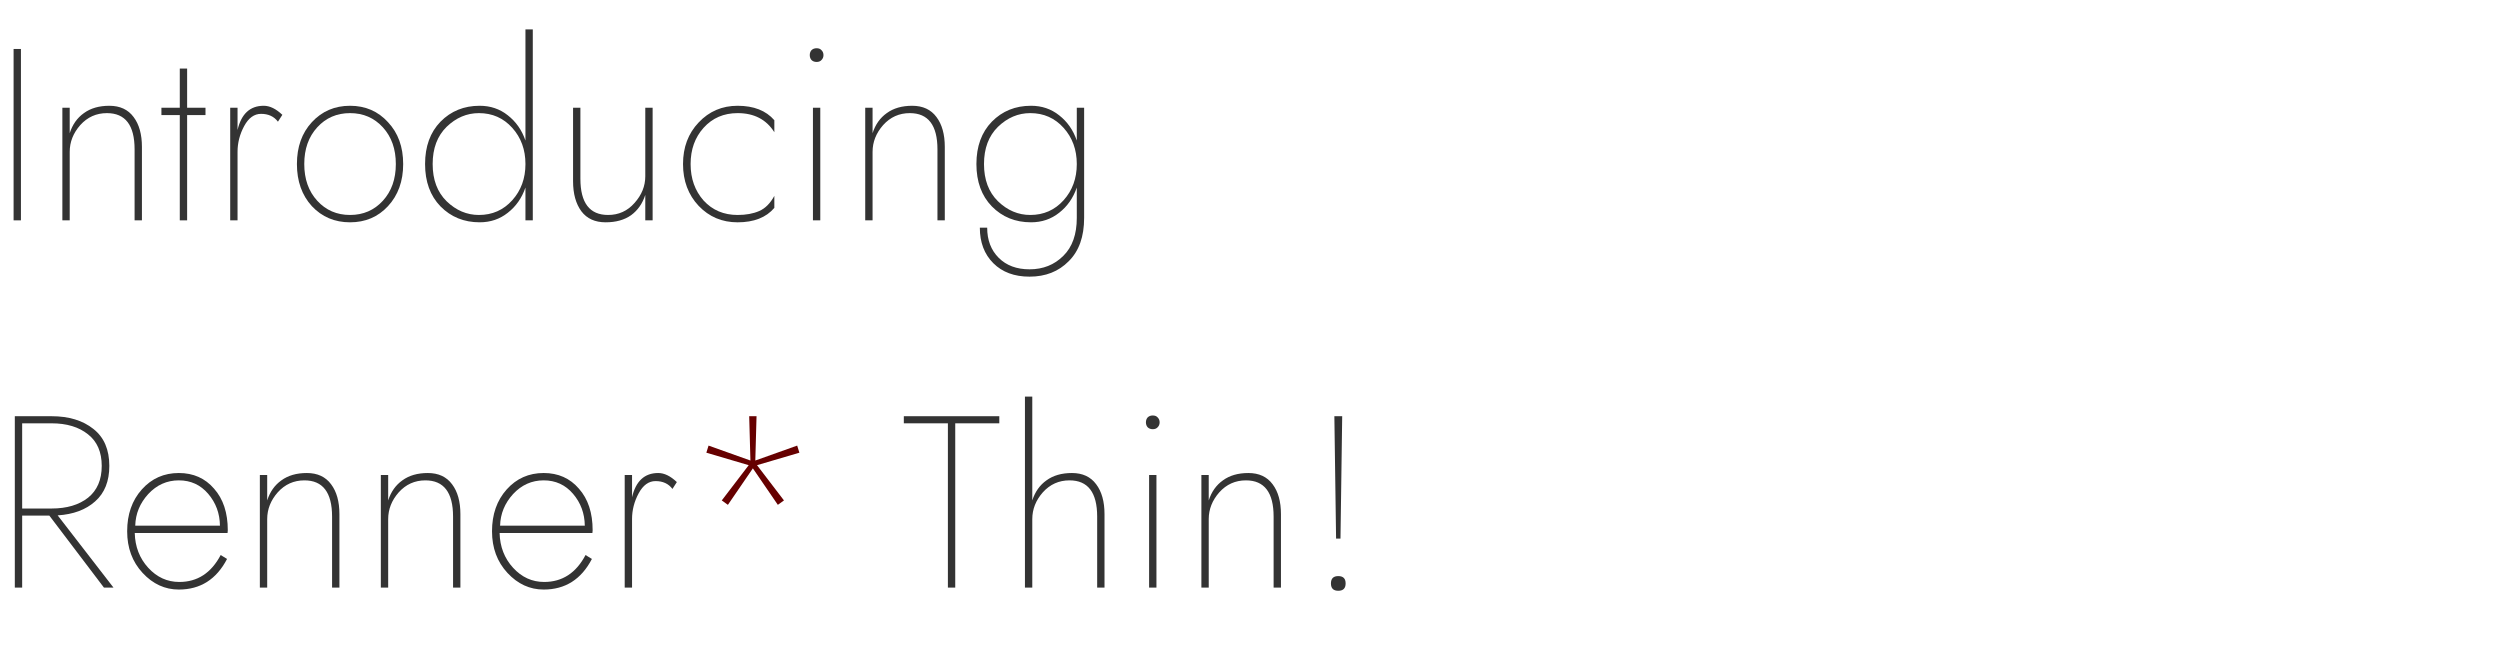 <?xml version="1.0" encoding="UTF-8" standalone="no"?>
<svg
   xmlns:dc="http://purl.org/dc/elements/1.1/"
   xmlns:cc="http://creativecommons.org/ns#"
   xmlns:rdf="http://www.w3.org/1999/02/22-rdf-syntax-ns#"
   xmlns:svg="http://www.w3.org/2000/svg"
   xmlns="http://www.w3.org/2000/svg"
   id="svg8"
   version="1.1"
   viewBox="0 0 198.437 52.917"
   height="200"
   width="750">
  <defs
     id="defs2" />
  <g
     transform="translate(0,-244.083)"
     id="layer1">
    <g
       id="flowRoot4491"
       style="font-style:normal;font-variant:normal;font-weight:900;font-stretch:normal;font-size:73.333px;line-height:150%;font-family:'Besley*';-inkscape-font-specification:'Besley* Heavy';text-align:start;letter-spacing:0px;word-spacing:0px;writing-mode:lr-tb;text-anchor:start;fill:#000000;fill-opacity:1;stroke:none;stroke-width:1px;stroke-linecap:butt;stroke-linejoin:miter;stroke-opacity:1"
       transform="matrix(0.265,0,0,0.265,-5.874,179.551)"
       aria-label="Introducing
Renner* Thin!">
      <path
         id="path851"
         style="font-style:normal;font-variant:normal;font-weight:200;font-stretch:normal;font-family:'Renner*';-inkscape-font-specification:'Renner* Ultra-Light';fill:#333333;fill-opacity:1"
         d="m 26.233,258.186 h 2.2 v 51.333 h -2.2 z" />
      <path
         id="path853"
         style="font-style:normal;font-variant:normal;font-weight:200;font-stretch:normal;font-family:'Renner*';-inkscape-font-specification:'Renner* Ultra-Light';fill:#333333;fill-opacity:1"
         d="m 43.043,288.986 v 20.533 h -2.2 V 275.786 h 2.2 v 7.627 q 1.247,-3.887 4.253,-6.013 3.007,-2.2 7.627,-2.2 4.767,0 7.26,3.373 2.493,3.3 2.493,8.947 v 22 h -2.2 v -21.267 q 0,-10.853 -8.287,-10.853 -4.767,0 -7.993,3.593 -3.153,3.593 -3.153,7.993 z" />
      <path
         id="path855"
         style="font-style:normal;font-variant:normal;font-weight:200;font-stretch:normal;font-family:'Renner*';-inkscape-font-specification:'Renner* Ultra-Light';fill:#333333;fill-opacity:1"
         d="m 76.014,264.053 h 2.2 v 11.733 h 5.5 v 2.2 h -5.5 v 31.533 h -2.2 V 277.986 h -5.5 v -2.2 h 5.5 z" />
      <path
         id="path857"
         style="font-style:normal;font-variant:normal;font-weight:200;font-stretch:normal;font-family:'Renner*';-inkscape-font-specification:'Renner* Ultra-Light';fill:#333333;fill-opacity:1"
         d="m 105.416,279.966 q -1.76,-2.347 -5.06,-2.347 -3.08,0 -5.06,3.667 -1.98,3.667 -1.98,7.7 v 20.533 h -2.2 V 275.786 h 2.2 v 6.673 q 1.687,-7.26 7.847,-7.26 2.713,0 5.573,2.713 z" />
      <path
         id="path859"
         style="font-style:normal;font-variant:normal;font-weight:200;font-stretch:normal;font-family:'Renner*';-inkscape-font-specification:'Renner* Ultra-Light';fill:#333333;fill-opacity:1"
         d="m 115.573,305.266 q -4.473,-4.913 -4.473,-12.613 0,-7.7 4.473,-12.54 4.547,-4.913 11.44,-4.913 6.893,0 11.367,4.913 4.547,4.84 4.547,12.54 0,7.7 -4.547,12.613 -4.473,4.84 -11.367,4.84 -6.893,0 -11.44,-4.84 z m 1.613,-23.613 q -3.887,4.253 -3.887,11 0,6.747 3.887,11 3.887,4.253 9.827,4.253 5.94,0 9.827,-4.253 3.887,-4.253 3.887,-11 0,-6.747 -3.887,-11 -3.887,-4.253 -9.827,-4.253 -5.94,0 -9.827,4.253 z" />
      <path
         id="path861"
         style="font-style:normal;font-variant:normal;font-weight:200;font-stretch:normal;font-family:'Renner*';-inkscape-font-specification:'Renner* Ultra-Light';fill:#333333;fill-opacity:1"
         d="m 154.105,305.34 q -4.62,-4.767 -4.62,-12.687 0,-7.92 4.62,-12.687 4.693,-4.767 11.733,-4.767 4.84,0 8.433,2.86 3.667,2.86 5.28,7.553 v -33.293 h 2.2 v 57.2 h -2.2 v -9.827 q -1.613,4.693 -5.28,7.553 -3.593,2.86 -8.433,2.86 -7.04,0 -11.733,-4.767 z m 1.833,-23.833 q -4.18,4.107 -4.18,11.147 0,7.04 4.18,11.147 4.253,4.107 9.68,4.107 6.013,0 9.973,-4.4 3.96,-4.4 3.96,-10.853 0,-6.453 -3.96,-10.853 -3.96,-4.4 -9.973,-4.4 -5.427,0 -9.68,4.107 z" />
      <path
         id="path863"
         style="font-style:normal;font-variant:normal;font-weight:200;font-stretch:normal;font-family:'Renner*';-inkscape-font-specification:'Renner* Ultra-Light';fill:#333333;fill-opacity:1"
         d="M 215.445,296.32 V 275.786 h 2.2 v 33.733 h -2.2 v -7.627 q -1.247,3.887 -4.253,6.087 -3.007,2.127 -7.627,2.127 -4.767,0 -7.26,-3.3 -2.493,-3.373 -2.493,-9.02 v -22 h 2.2 v 21.267 q 0,10.853 8.287,10.853 4.767,0 7.92,-3.593 3.227,-3.593 3.227,-7.993 z" />
      <path
         id="path865"
         style="font-style:normal;font-variant:normal;font-weight:200;font-stretch:normal;font-family:'Renner*';-inkscape-font-specification:'Renner* Ultra-Light';fill:#333333;fill-opacity:1"
         d="m 232.908,281.8 q -3.887,4.327 -3.887,10.853 0,6.527 3.887,10.927 3.96,4.327 10.193,4.327 3.74,0 6.453,-1.173 2.713,-1.173 4.547,-4.547 v 3.593 q -3.667,4.327 -11,4.327 -6.967,0 -11.66,-4.913 -4.693,-4.987 -4.693,-12.54 0,-7.553 4.693,-12.467 4.693,-4.987 11.66,-4.987 7.26,0 11,4.327 v 3.593 q -3.593,-5.72 -11,-5.72 -6.233,0 -10.193,4.4 z" />
      <path
         id="path867"
         style="font-style:normal;font-variant:normal;font-weight:200;font-stretch:normal;font-family:'Renner*';-inkscape-font-specification:'Renner* Ultra-Light';fill:#333333;fill-opacity:1"
         d="m 265.223,261.486 q -0.513,-0.587 -0.513,-1.467 0,-0.88 0.513,-1.467 0.587,-0.587 1.54,-0.587 0.953,0 1.467,0.587 0.587,0.587 0.587,1.467 0,0.88 -0.587,1.467 -0.513,0.587 -1.467,0.587 -0.953,0 -1.54,-0.587 z m 0.44,14.3 h 2.2 v 33.733 h -2.2 z" />
      <path
         id="path869"
         style="font-style:normal;font-variant:normal;font-weight:200;font-stretch:normal;font-family:'Renner*';-inkscape-font-specification:'Renner* Ultra-Light';fill:#333333;fill-opacity:1"
         d="m 283.524,288.986 v 20.533 h -2.2 V 275.786 h 2.2 v 7.627 q 1.247,-3.887 4.253,-6.013 3.007,-2.2 7.627,-2.2 4.767,0 7.26,3.373 2.493,3.3 2.493,8.947 v 22 h -2.2 v -21.267 q 0,-10.853 -8.287,-10.853 -4.767,0 -7.993,3.593 -3.153,3.593 -3.153,7.993 z" />
      <path
         id="path871"
         style="font-style:normal;font-variant:normal;font-weight:200;font-stretch:normal;font-family:'Renner*';-inkscape-font-specification:'Renner* Ultra-Light';fill:#333333;fill-opacity:1"
         d="m 321.081,281.506 q -4.18,4.107 -4.18,11.147 0,7.04 4.18,11.147 4.253,4.107 9.68,4.107 6.013,0 9.973,-4.4 3.96,-4.4 3.96,-10.853 0,-6.453 -3.96,-10.853 -3.96,-4.4 -9.973,-4.4 -5.427,0 -9.68,4.107 z m -5.427,30.213 h 2.2 q 0,5.573 3.447,9.02 3.447,3.447 9.24,3.447 6.087,0 10.12,-4.033 4.033,-3.96 4.033,-11.367 v -9.093 q -1.613,4.693 -5.28,7.553 -3.593,2.86 -8.433,2.86 -7.04,0 -11.733,-4.767 -4.62,-4.767 -4.62,-12.687 0,-7.92 4.62,-12.687 4.693,-4.767 11.733,-4.767 4.84,0 8.433,2.86 3.667,2.86 5.28,7.553 v -9.827 h 2.2 v 33 q 0,8.433 -4.62,12.98 -4.547,4.62 -11.733,4.62 -6.82,0 -10.853,-4.033 -4.033,-4.033 -4.033,-10.633 z" />
      <path
         id="path873"
         style="fill:#333333"
         d="m 28.8,368.186 z m -2.2,0 h 11 q 7.773,0 12.54,3.813 4.767,3.74 4.767,11.073 0,6.893 -4.253,10.633 -4.18,3.74 -11.22,4.18 l 16.72,21.633 h -2.86 l -16.353,-21.56 H 28.8 v 21.56 h -2.2 z m 2.2,2.127 v 25.52 h 8.8 q 6.82,0 10.927,-3.227 4.107,-3.3 4.107,-9.533 0,-6.233 -4.107,-9.46 -4.107,-3.3 -10.927,-3.3 z" />
      <path
         id="path875"
         style="fill:#333333"
         d="m 88.046,400.966 q -0.073,-5.5 -3.52,-9.533 -3.447,-4.033 -8.8,-4.033 -5.353,0 -9.167,4.107 -3.74,4.107 -3.887,9.46 z m -25.52,2.2 q 0.147,6.16 4.033,10.413 3.887,4.253 9.313,4.253 8.14,0 12.393,-8.067 l 1.907,1.173 q -4.767,9.167 -14.447,9.167 -6.233,0 -10.853,-4.987 -4.62,-4.987 -4.62,-12.467 0,-7.627 4.4,-12.54 4.4,-4.913 11.073,-4.913 6.527,0 10.56,4.693 4.107,4.62 4.107,12.467 0,0.44 -0.073,0.807 z" />
      <path
         id="path877"
         style="fill:#333333"
         d="m 102.196,398.986 v 20.533 H 99.996 V 385.786 h 2.2 v 7.627 q 1.247,-3.887 4.253,-6.013 3.007,-2.2 7.627,-2.2 4.767,0 7.26,3.373 2.493,3.3 2.493,8.947 v 22 h -2.2 v -21.267 q 0,-10.853 -8.287,-10.853 -4.767,0 -7.993,3.593 -3.153,3.593 -3.153,7.993 z" />
      <path
         id="path879"
         style="fill:#333333"
         d="m 138.433,398.986 v 20.533 h -2.2 V 385.786 h 2.2 v 7.627 q 1.247,-3.887 4.253,-6.013 3.007,-2.2 7.627,-2.2 4.767,0 7.26,3.373 2.493,3.3 2.493,8.947 v 22 h -2.2 v -21.267 q 0,-10.853 -8.287,-10.853 -4.767,0 -7.993,3.593 -3.153,3.593 -3.153,7.993 z" />
      <path
         id="path881"
         style="fill:#333333"
         d="m 197.33,400.966 q -0.073,-5.5 -3.52,-9.533 -3.447,-4.033 -8.8,-4.033 -5.353,0 -9.167,4.107 -3.74,4.107 -3.887,9.46 z m -25.52,2.2 q 0.147,6.16 4.033,10.413 3.887,4.253 9.313,4.253 8.14,0 12.393,-8.067 l 1.907,1.173 q -4.767,9.167 -14.447,9.167 -6.233,0 -10.853,-4.987 -4.62,-4.987 -4.62,-12.467 0,-7.627 4.4,-12.54 4.4,-4.913 11.073,-4.913 6.527,0 10.56,4.693 4.107,4.62 4.107,12.467 0,0.44 -0.073,0.807 z" />
      <path
         id="path883"
         style="fill:#333333"
         d="m 223.58,389.966 q -1.76,-2.347 -5.06,-2.347 -3.08,0 -5.06,3.667 -1.98,3.667 -1.98,7.7 v 20.533 h -2.2 V 385.786 h 2.2 v 6.673 q 1.687,-7.26 7.847,-7.26 2.713,0 5.573,2.713 z" />
      <path
         id="path885"
         style="font-style:normal;font-variant:normal;font-weight:200;font-stretch:normal;font-family:'Renner*';-inkscape-font-specification:'Renner* Ultra-Light';fill:#660000;fill-opacity:1"
         d="m 246.57,368.186 h 2.2 l -0.367,13.273 12.54,-4.473 0.66,2.127 -12.687,3.74 8.067,10.56 -1.833,1.32 -7.48,-10.927 -7.48,10.927 -1.833,-1.32 8.067,-10.56 -12.687,-3.74 0.66,-2.127 12.54,4.473 z" />
      <path
         id="path887"
         style="fill:#333333"
         d="m 292.886,370.313 v -2.127 h 28.6 v 2.127 h -13.2 v 49.207 h -2.2 v -49.207 z" />
      <path
         id="path889"
         style="fill:#333333"
         d="m 331.363,398.986 v 20.533 h -2.2 v -57.2 h 2.2 v 31.093 q 1.247,-3.887 4.253,-6.013 3.007,-2.2 7.627,-2.2 4.767,0 7.26,3.373 2.493,3.3 2.493,8.947 v 22 h -2.2 v -21.267 q 0,-10.853 -8.287,-10.853 -4.767,0 -7.993,3.593 -3.153,3.593 -3.153,7.993 z" />
      <path
         id="path891"
         style="fill:#333333"
         d="m 365.913,371.486 q -0.513,-0.587 -0.513,-1.467 0,-0.88 0.513,-1.467 0.587,-0.587 1.54,-0.587 0.953,0 1.467,0.587 0.587,0.587 0.587,1.467 0,0.88 -0.587,1.467 -0.513,0.587 -1.467,0.587 -0.953,0 -1.54,-0.587 z m 0.44,14.3 h 2.2 v 33.733 h -2.2 z" />
      <path
         id="path893"
         style="fill:#333333"
         d="m 384.215,398.986 v 20.533 h -2.2 V 385.786 h 2.2 v 7.627 q 1.247,-3.887 4.253,-6.013 3.007,-2.2 7.627,-2.2 4.767,0 7.26,3.373 2.493,3.3 2.493,8.947 v 22 h -2.2 v -21.267 q 0,-10.853 -8.287,-10.853 -4.767,0 -7.993,3.593 -3.153,3.593 -3.153,7.993 z" />
      <path
         id="path895"
         style="fill:#333333"
         d="m 423.018,420.473 q -2.2,0 -2.2,-2.2 0,-2.2 2.2,-2.2 2.2,0 2.2,2.2 0,2.2 -2.2,2.2 z m -1.173,-52.287 h 2.347 l -0.513,36.667 h -1.32 z" />
    </g>
    <g
       id="flowRoot822"
       style="font-style:normal;font-variant:normal;font-weight:normal;font-stretch:normal;font-size:13.75px;line-height:24px;font-family:'Renner*';-inkscape-font-specification:'Renner*, Normal';text-align:center;letter-spacing:0px;word-spacing:0px;writing-mode:lr-tb;text-anchor:middle;fill:#000000;fill-opacity:1;stroke:none;stroke-width:1px;stroke-linecap:butt;stroke-linejoin:miter;stroke-opacity:1" />
  </g>
</svg>
